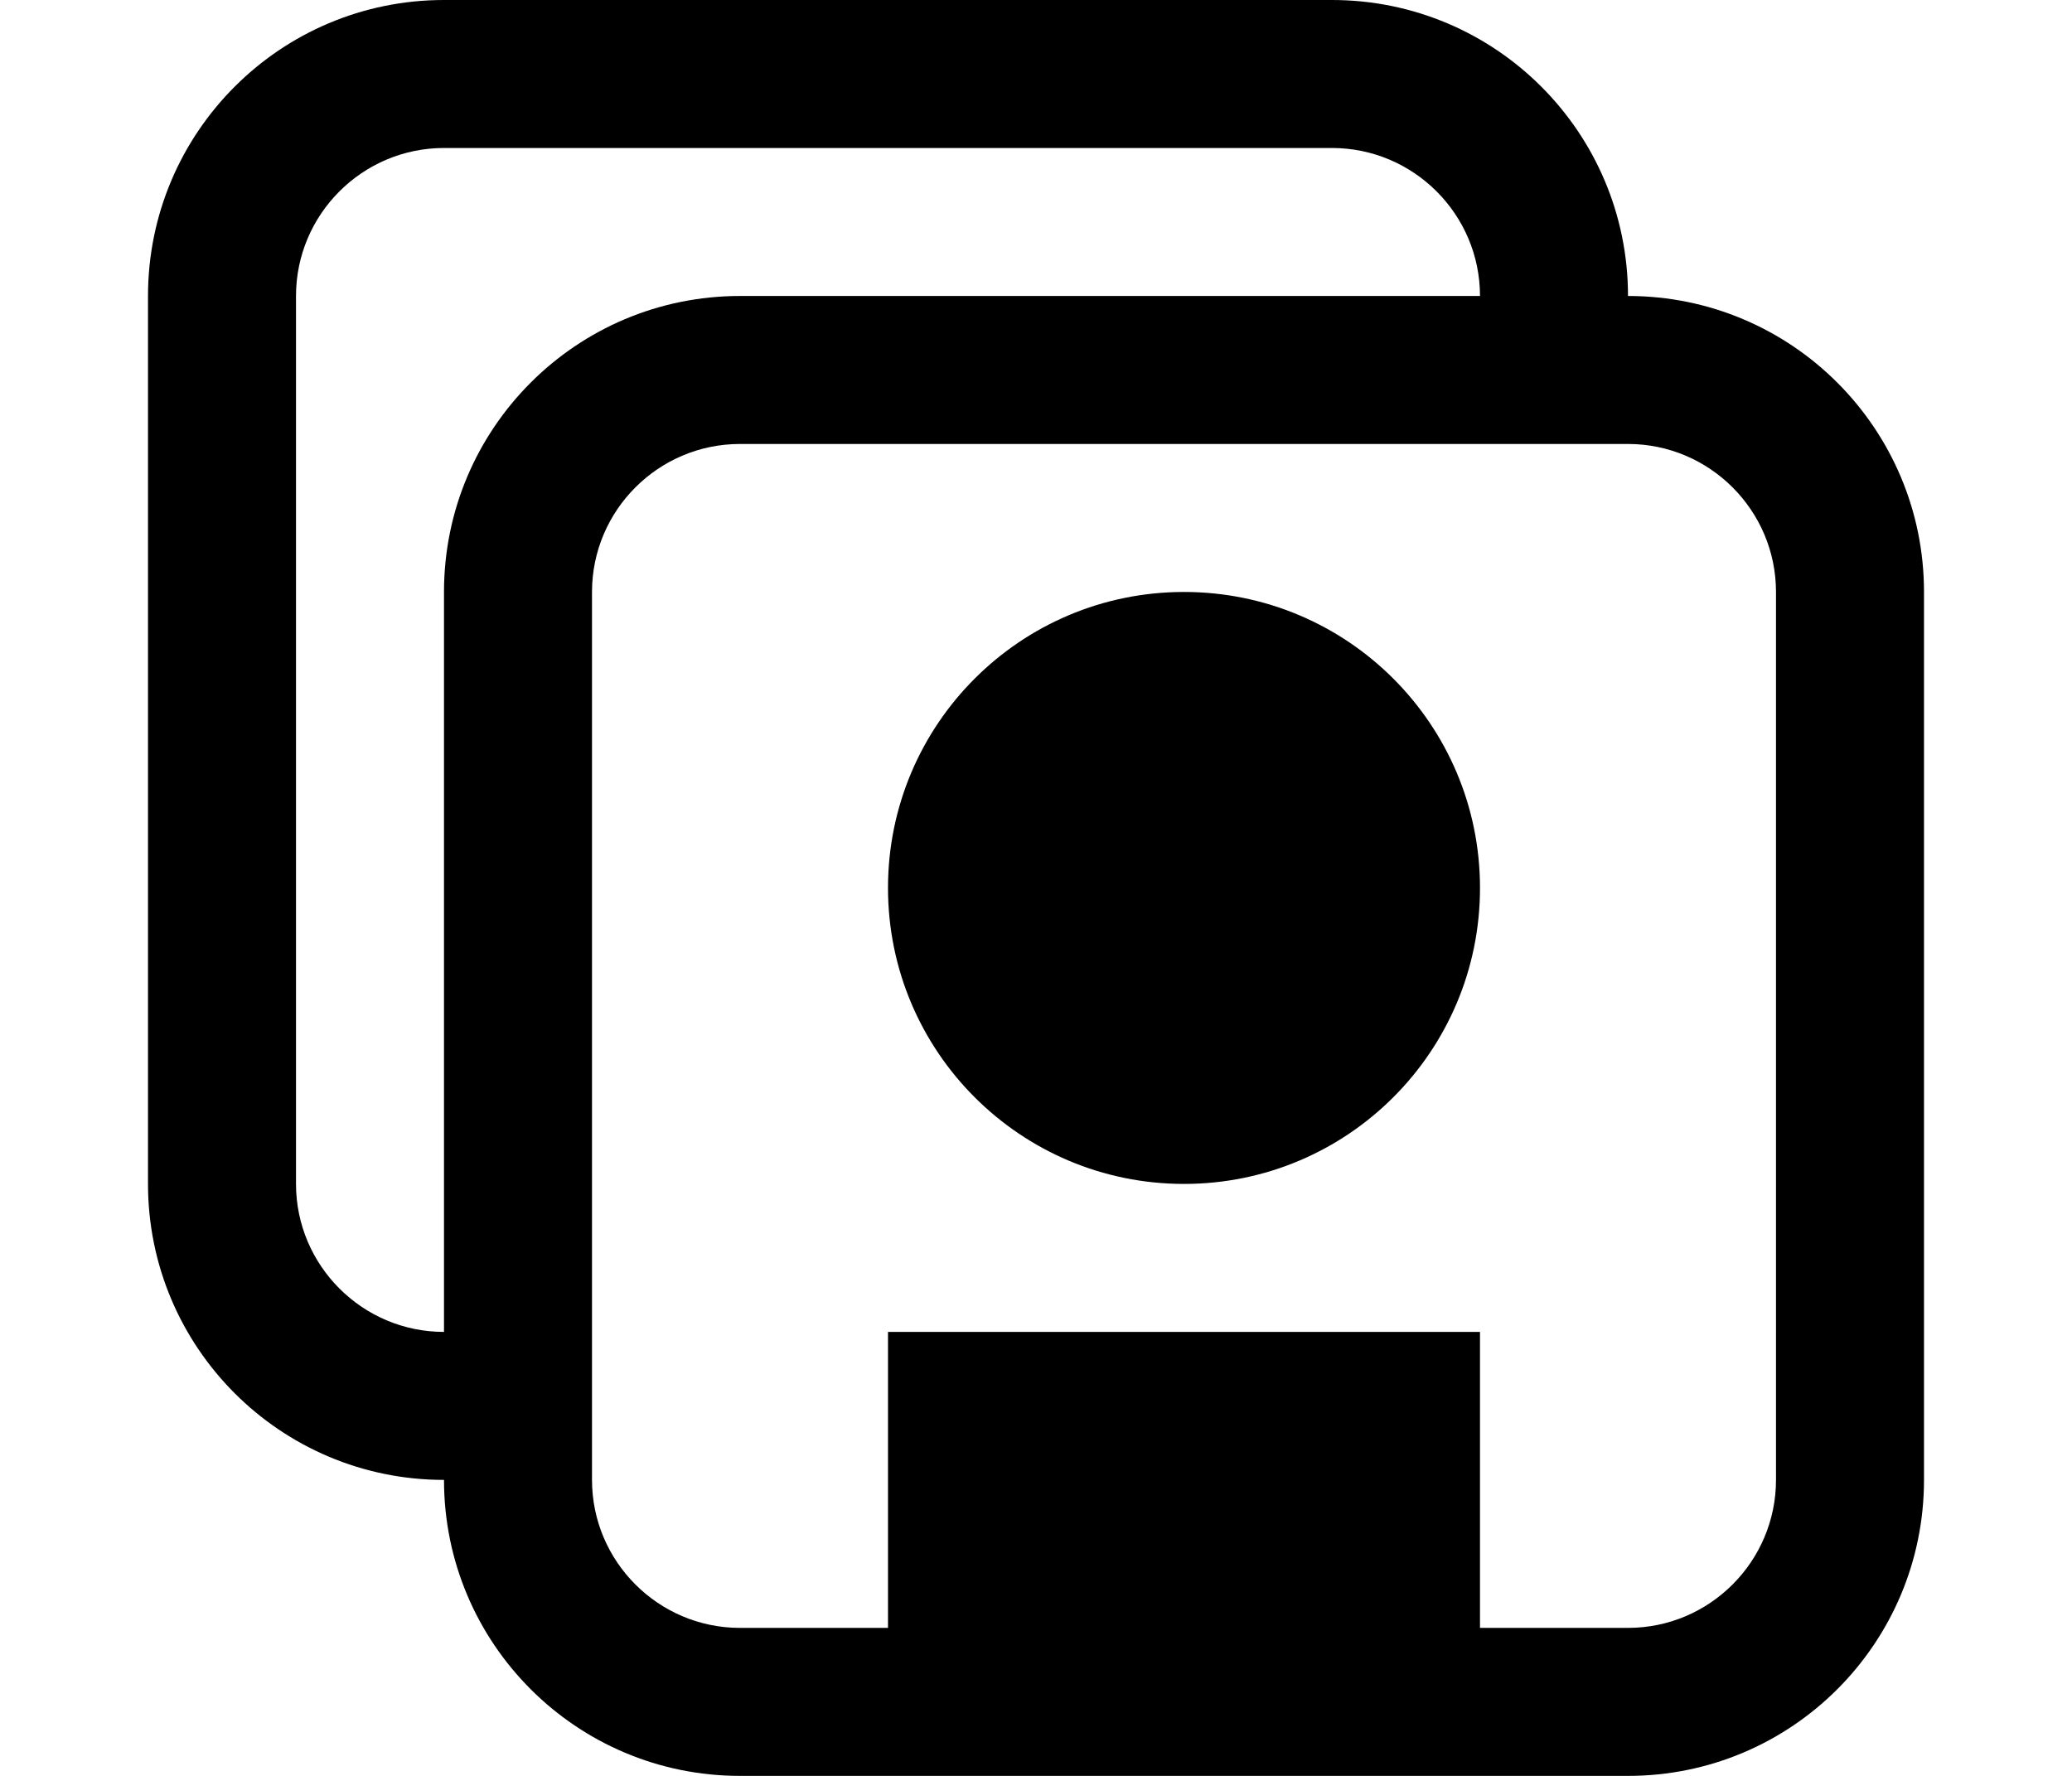 <?xml version="1.0" encoding="utf-8"?>
<!-- Generator: Adobe Illustrator 18.1.1, SVG Export Plug-In . SVG Version: 6.00 Build 0)  -->
<svg version="1.1" xmlns="http://www.w3.org/2000/svg" xmlns:xlink="http://www.w3.org/1999/xlink" x="0px" y="0px"
	 viewBox="0 0 1120 960" enable-background="new 0 0 1120 960" xml:space="preserve">
<g id="arrow-left-rod">
</g>
<g id="arrow-right-rod">
</g>
<g id="arrow-up-short">
</g>
<g id="arrow-down-short">
</g>
<g id="heart-full">
</g>
<g id="balloon-comments-inline">
</g>
<g id="balloon-comments">
</g>
<g id="check">
</g>
<g id="balloon_x5F_topic">
</g>
<g id="persons">
</g>
<g id="groups">
</g>
<g id="building_x5F_big">
</g>
<g id="person_x5F_card_x5F_2">
	<path d="M880,160C880,71.6,808.4,0,720,0H240C151.6,0,80,71.6,80,160v480c0,88.4,71.6,160,160,160c0,88.4,71.6,160,160,160h80h320
		h80c88.4,0,160-71.6,160-160V320C1040,231.6,968.4,160,880,160z M160,640V160c0-44.1,35.9-80,80-80h480c44.1,0,80,35.9,80,80H400
		c-88.4,0-160,71.6-160,160v400C195.9,720,160,684.1,160,640z M960,800c0,44.1-35.9,80-80,80h-80V720H480v160h-80
		c-44.1,0-80-35.9-80-80v-80V320c0-44.1,35.9-80,80-80h400h80c44.1,0,80,35.9,80,80V800z M800,480c0,88.4-71.6,160-160,160
		s-160-71.6-160-160c0-88.4,71.6-160,160-160S800,391.6,800,480z"/>
</g>
<g id="person_x5F_card_x5F_3">
</g>
<g id="plus">
</g>
<g id="arrow_x5F_right_x5F_long">
</g>
<g id="arrow_x5F_left_x5F_long">
</g>
<g id="close_x5F_short">
</g>
<g id="hash">
</g>
<g id="people">
</g>
<g id="building_x5F_small">
</g>
<g id="person">
</g>
<g id="heart_x5F_inline">
</g>
<g id="close_x5F_long">
</g>
<g id="post">
</g>
<g id="star">
</g>
<g id="heart_x5F_outline">
</g>
<g id="link">
</g>
<g id="camera">
</g>
<g id="balloon_x5F_text">
</g>
<g id="pin">
</g>
<g id="clock">
</g>
<g id="guide">
</g>
</svg>
